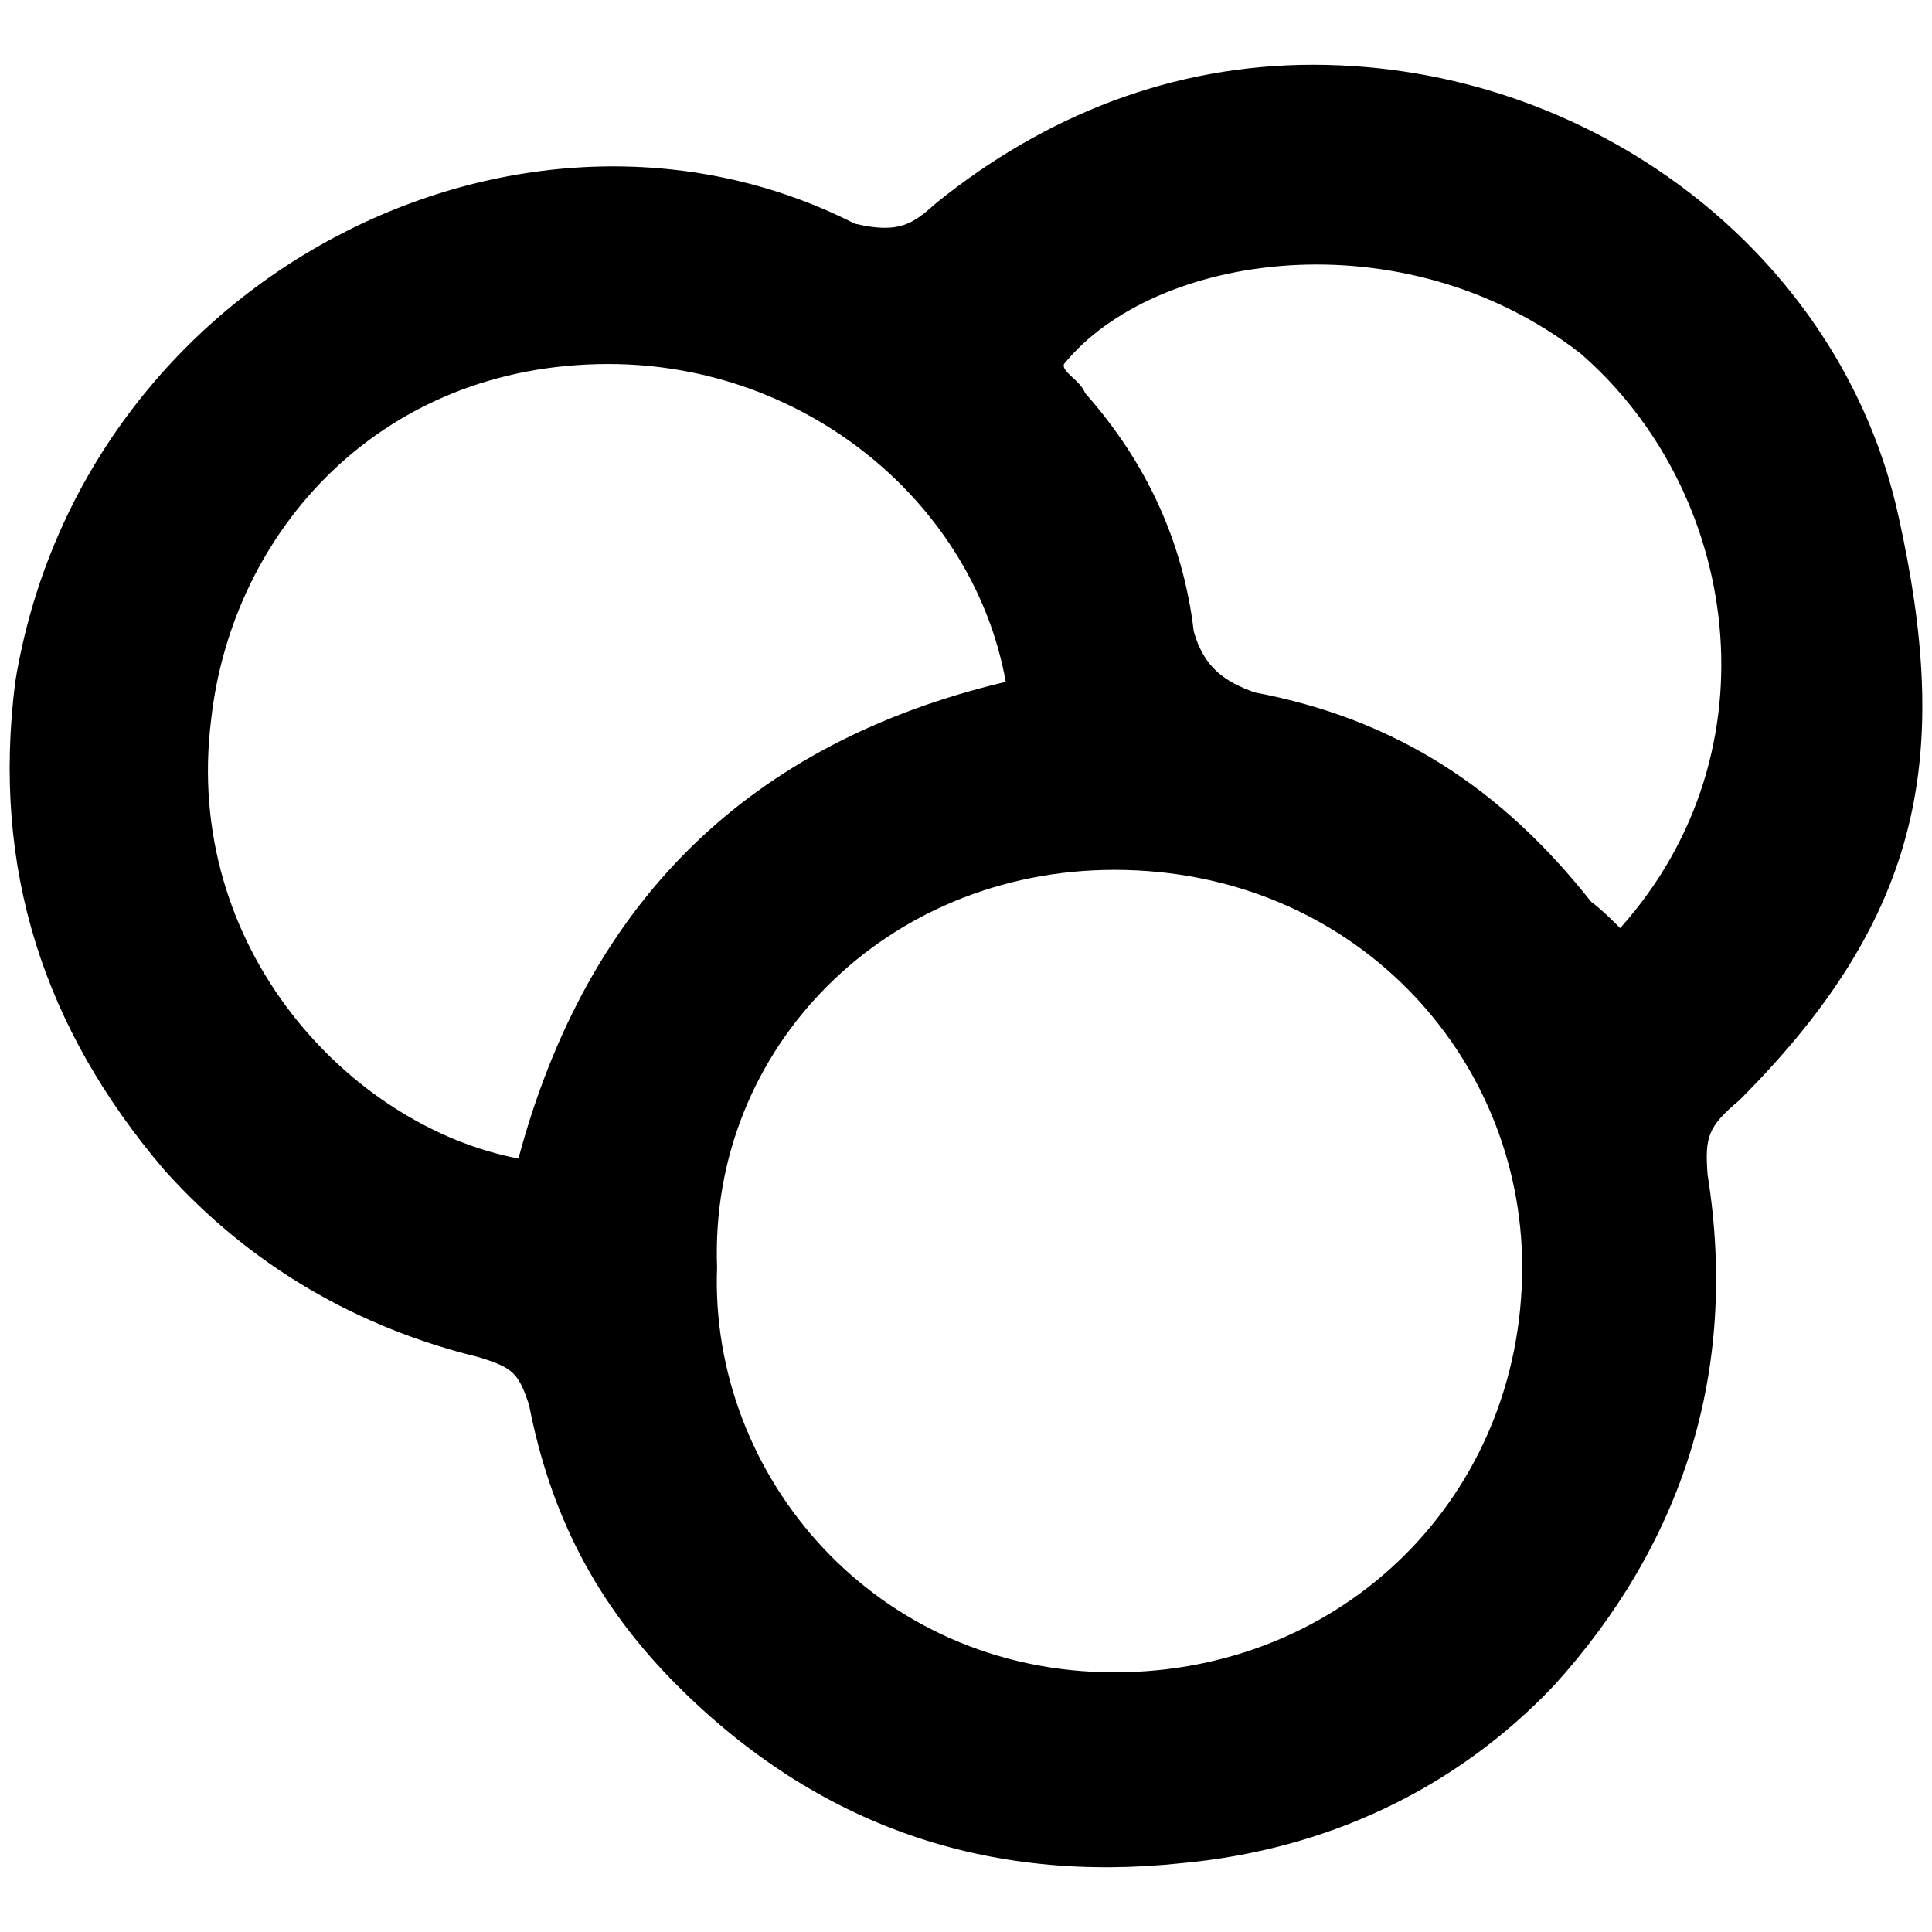 <svg xmlns="http://www.w3.org/2000/svg" width="1000" height="1000">
  <path d="M900.278 569.5c95.956-95.955 109.664-179.573 82.248-302.944C952.369 130.847 823.514 33.52 679.581 33.52c-72.652 0-138.45 26.045-194.653 71.281-12.337 10.967-19.19 16.45-42.494 10.967-172.72-87.73-400.272 27.416-434.542 237.148-12.337 97.326 15.079 179.574 76.765 252.226 45.236 50.719 101.438 82.247 163.124 97.326 17.82 5.483 20.562 8.225 26.045 24.674 10.966 56.203 34.27 102.81 76.764 145.304 72.652 72.652 160.383 102.81 261.822 91.843 72.652-6.854 139.82-37.011 191.91-91.843 65.799-72.652 95.956-161.753 79.507-264.563-1.37-19.191 0-24.674 16.45-38.382zM109.331 372.108C120.297 274.78 197.06 188.42 314.95 188.42c102.81 0 189.17 72.652 205.619 164.495-132.967 31.528-216.585 113.775-252.226 246.742-86.36-16.45-174.09-108.292-159.012-227.551zM371.152 655.86c-4.112-113.776 87.731-205.619 205.62-205.619 123.37 0 211.101 95.955 211.101 205.619 0 117.888-91.843 209.731-211.102 209.731-123.371 0-209.731-101.438-205.619-209.731zm179.574-467.44c46.607-57.574 175.462-76.765 267.305-5.484 82.247 71.282 102.81 205.62 20.562 297.462-4.113-4.112-9.596-9.595-15.079-13.708-46.607-58.944-101.439-94.584-174.09-108.292-15.08-5.483-26.046-12.337-31.529-31.528-5.483-46.607-24.674-87.731-56.202-123.372-2.742-6.854-12.338-10.966-10.967-15.078z" style="fill:#000;fill-opacity:1;fill-rule:nonzero;stroke:none;"/>
</svg>
